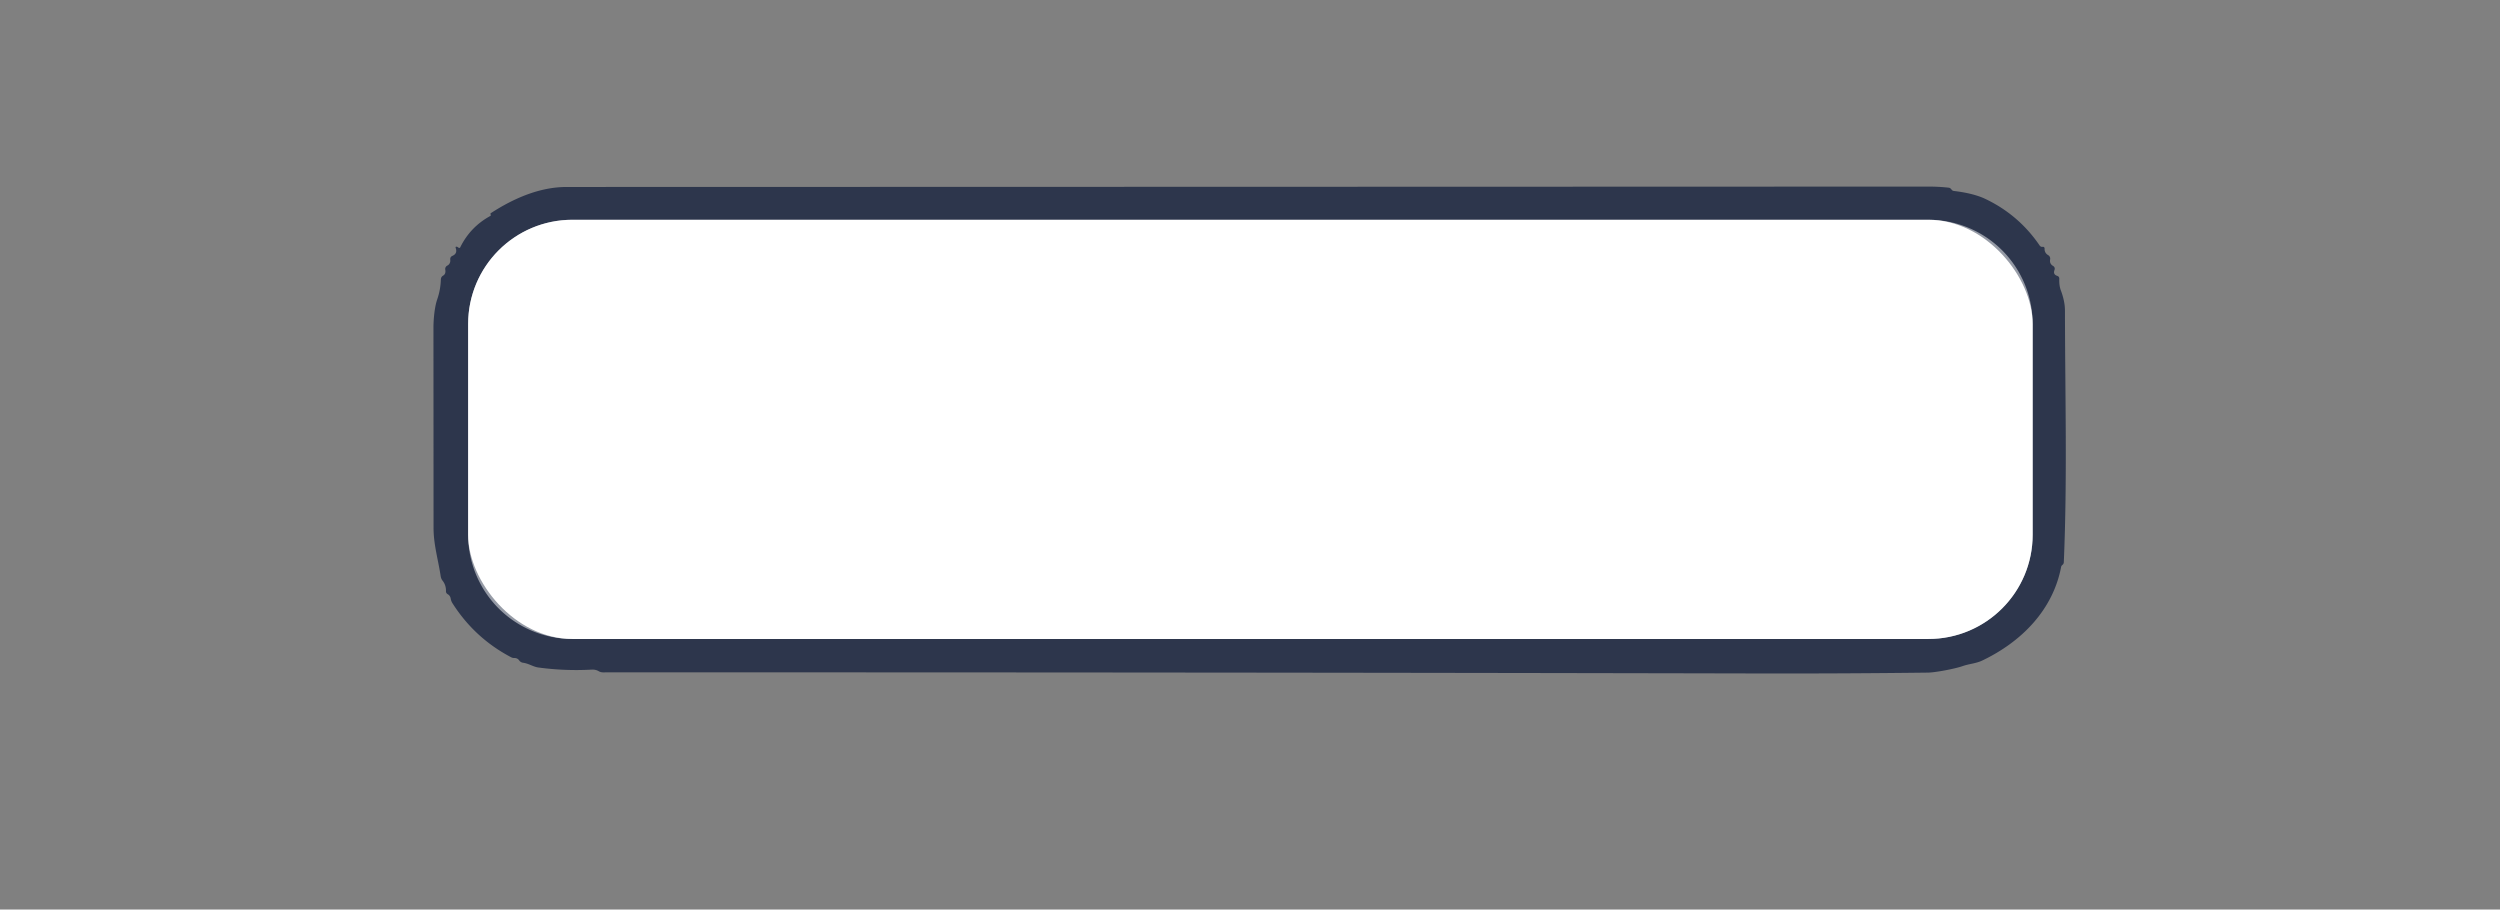 <?xml version="1.0" encoding="UTF-8" standalone="no"?>
<!DOCTYPE svg PUBLIC "-//W3C//DTD SVG 1.1//EN" "http://www.w3.org/Graphics/SVG/1.1/DTD/svg11.dtd">
<svg xmlns="http://www.w3.org/2000/svg" version="1.1" viewBox="0.00 0.00 503.00 183.00">
<rect x="0.00" y="0.00" width="503.00" height="183.00" fill="#808080" stroke="none"/>
<path stroke="#969ba6" stroke-width="2.00" fill="none" stroke-linecap="butt" vector-effect="non-scaling-stroke" d="
  M 408.97 65.19
  A 20.97 20.97 0.0 0 0 388.00 44.22
  L 115.16 44.22
  A 20.97 20.97 0.0 0 0 94.19 65.19
  L 94.19 107.59
  A 20.97 20.97 0.0 0 0 115.16 128.56
  L 388.00 128.56
  A 20.97 20.97 0.0 0 0 408.97 107.59
  L 408.97 65.19"
/>
<path fill="#2d364c" d="
  M 92.25 49.83
  A 0.23 0.23 0.0 0 0 92.60 49.76
  Q 94.62 45.65 98.67 43.44
  Q 98.76 43.39 98.74 43.29
  Q 98.72 43.16 98.69 43.04
  Q 98.67 42.94 98.75 42.89
  Q 106.87 37.62 114.00 37.62
  Q 251.00 37.59 388.00 37.54
  Q 390.04 37.54 392.08 37.76
  A 0.70 0.68 -17.7 0 1 392.50 37.97
  L 392.73 38.23
  Q 392.88 38.39 393.10 38.42
  Q 397.09 38.89 399.49 40.04
  Q 406.18 43.24 410.36 49.37
  Q 410.61 49.73 410.99 49.66
  A 0.33 0.32 86.5 0 1 411.37 50.00
  Q 411.33 50.89 412.10 51.34
  A 0.81 0.80 -70.1 0 1 412.49 52.18
  Q 412.33 53.05 413.04 53.48
  Q 413.57 53.79 413.35 54.37
  Q 413.05 55.21 413.90 55.50
  Q 414.35 55.64 414.33 56.11
  Q 414.28 57.46 414.64 58.42
  Q 415.47 60.64 415.47 62.50
  C 415.49 79.36 415.96 96.26 415.24 113.10
  Q 415.23 113.45 414.95 113.67
  Q 414.74 113.85 414.71 114.01
  C 413.07 122.73 406.73 129.12 398.85 132.89
  C 397.54 133.52 396.28 133.53 394.85 134.03
  C 393.35 134.56 389.41 135.31 387.90 135.33
  Q 370.82 135.54 353.75 135.50
  Q 237.54 135.25 121.34 135.28
  Q 120.86 135.28 120.45 135.04
  Q 119.84 134.68 119.00 134.73
  Q 113.63 135.02 108.32 134.30
  C 107.30 134.17 106.39 133.50 105.27 133.35
  Q 104.74 133.28 104.43 132.84
  Q 104.10 132.38 103.43 132.39
  A 1.23 1.23 0.0 0 1 102.88 132.26
  Q 95.51 128.41 91.03 121.36
  Q 90.76 120.93 90.68 120.43
  Q 90.58 119.84 90.07 119.55
  A 0.66 0.64 16.4 0 1 89.73 118.95
  Q 89.76 117.75 89.06 116.85
  Q 88.75 116.46 88.67 115.96
  C 88.17 112.64 87.23 109.57 87.23 106.23
  Q 87.22 86.12 87.21 66.02
  C 87.21 64.36 87.41 61.85 87.97 60.23
  Q 88.64 58.30 88.70 56.23
  Q 88.72 55.71 89.16 55.45
  Q 89.74 55.11 89.59 54.27
  A 0.77 0.76 -20.0 0 1 89.98 53.45
  Q 90.68 53.09 90.59 52.23
  Q 90.54 51.69 91.04 51.47
  Q 92.08 51.02 91.69 49.90
  Q 91.58 49.60 91.90 49.64
  Q 92.05 49.66 92.25 49.83
  Z
  M 408.97 65.19
  A 20.97 20.97 0.0 0 0 388.00 44.22
  L 115.16 44.22
  A 20.97 20.97 0.0 0 0 94.19 65.19
  L 94.19 107.59
  A 20.97 20.97 0.0 0 0 115.16 128.56
  L 388.00 128.56
  A 20.97 20.97 0.0 0 0 408.97 107.59
  L 408.97 65.19
  Z"
/>
<rect fill="#ffffff" x="94.19" y="44.22" width="314.78" height="84.34" rx="20.97"/>
</svg>
